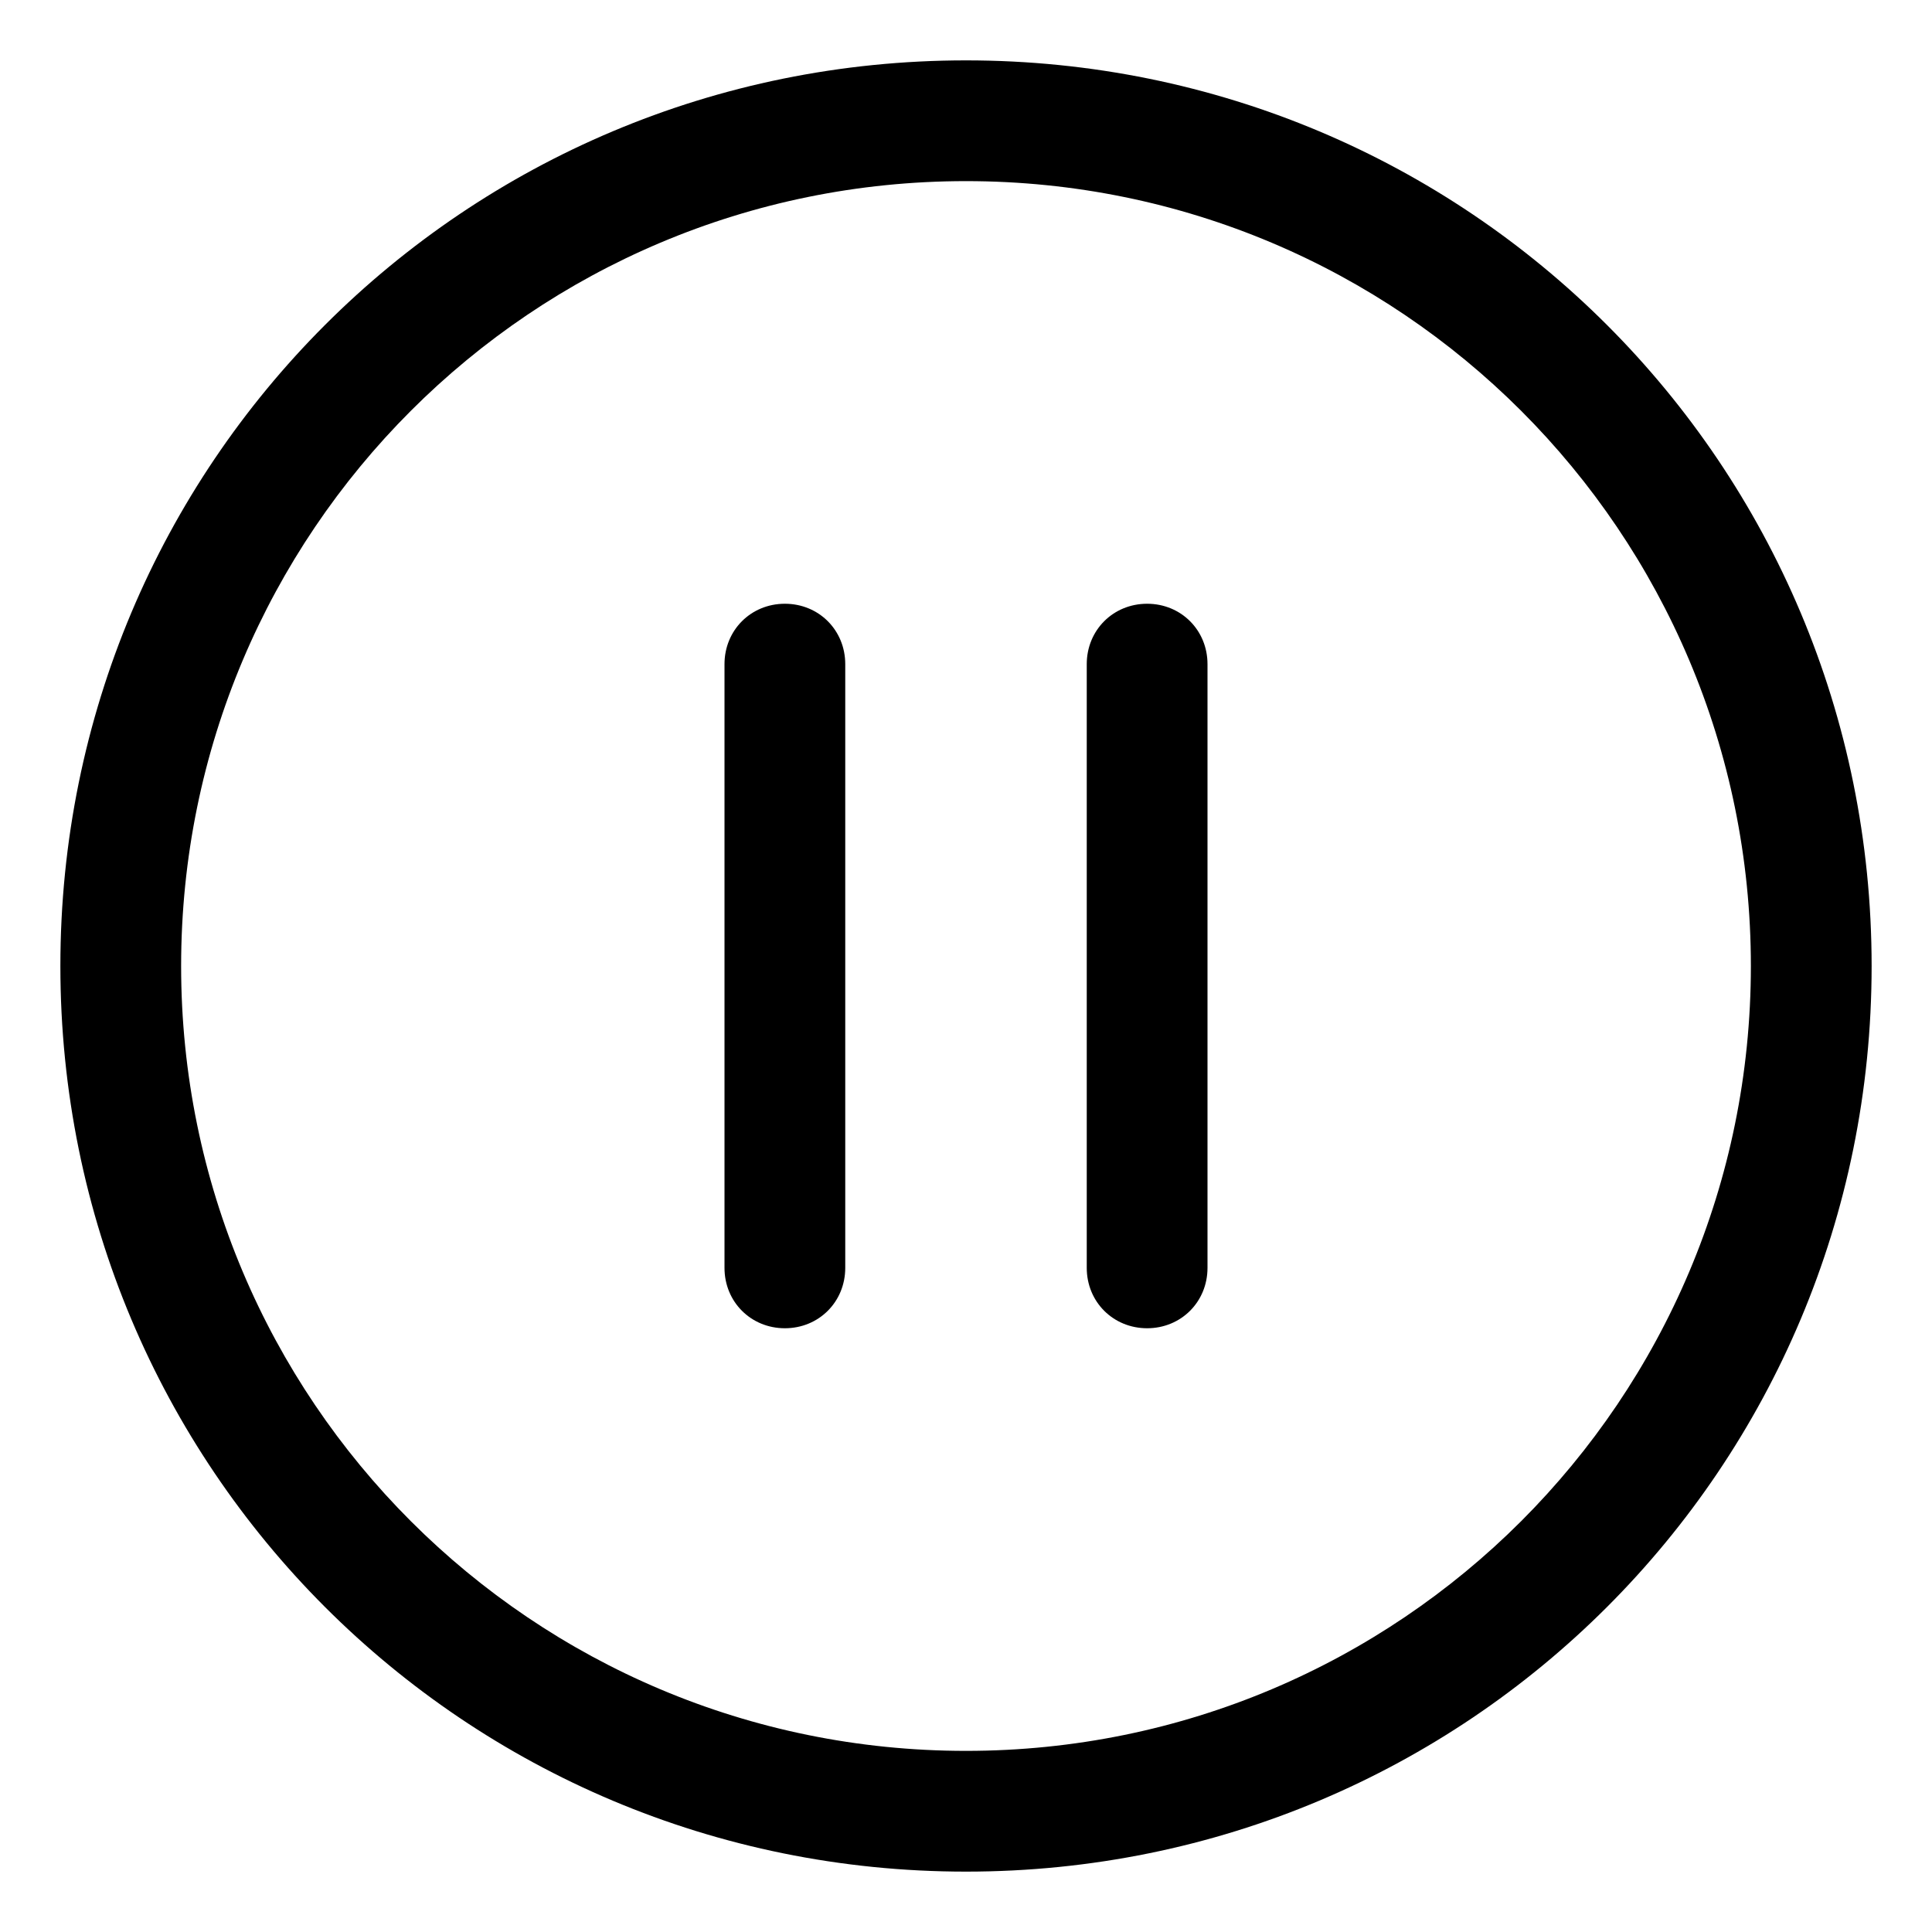 <svg xmlns="http://www.w3.org/2000/svg" viewBox="0 0 512 512"><!-- Font Awesome Pro 6.0.0-alpha1 by @fontawesome - https://fontawesome.com License - https://fontawesome.com/license (Commercial License) --><path d="M256 16C123 16 16 123 16 256S123 496 256 496S496 389 496 256S389 16 256 16ZM256 464C141 464 48 371 48 256S141 48 256 48S464 141 464 256S371 464 256 464ZM304 160C295 160 288 167 288 176V336C288 345 295 352 304 352S320 345 320 336V176C320 167 313 160 304 160ZM208 160C199 160 192 167 192 176V336C192 345 199 352 208 352S224 345 224 336V176C224 167 217 160 208 160Z"/></svg>
